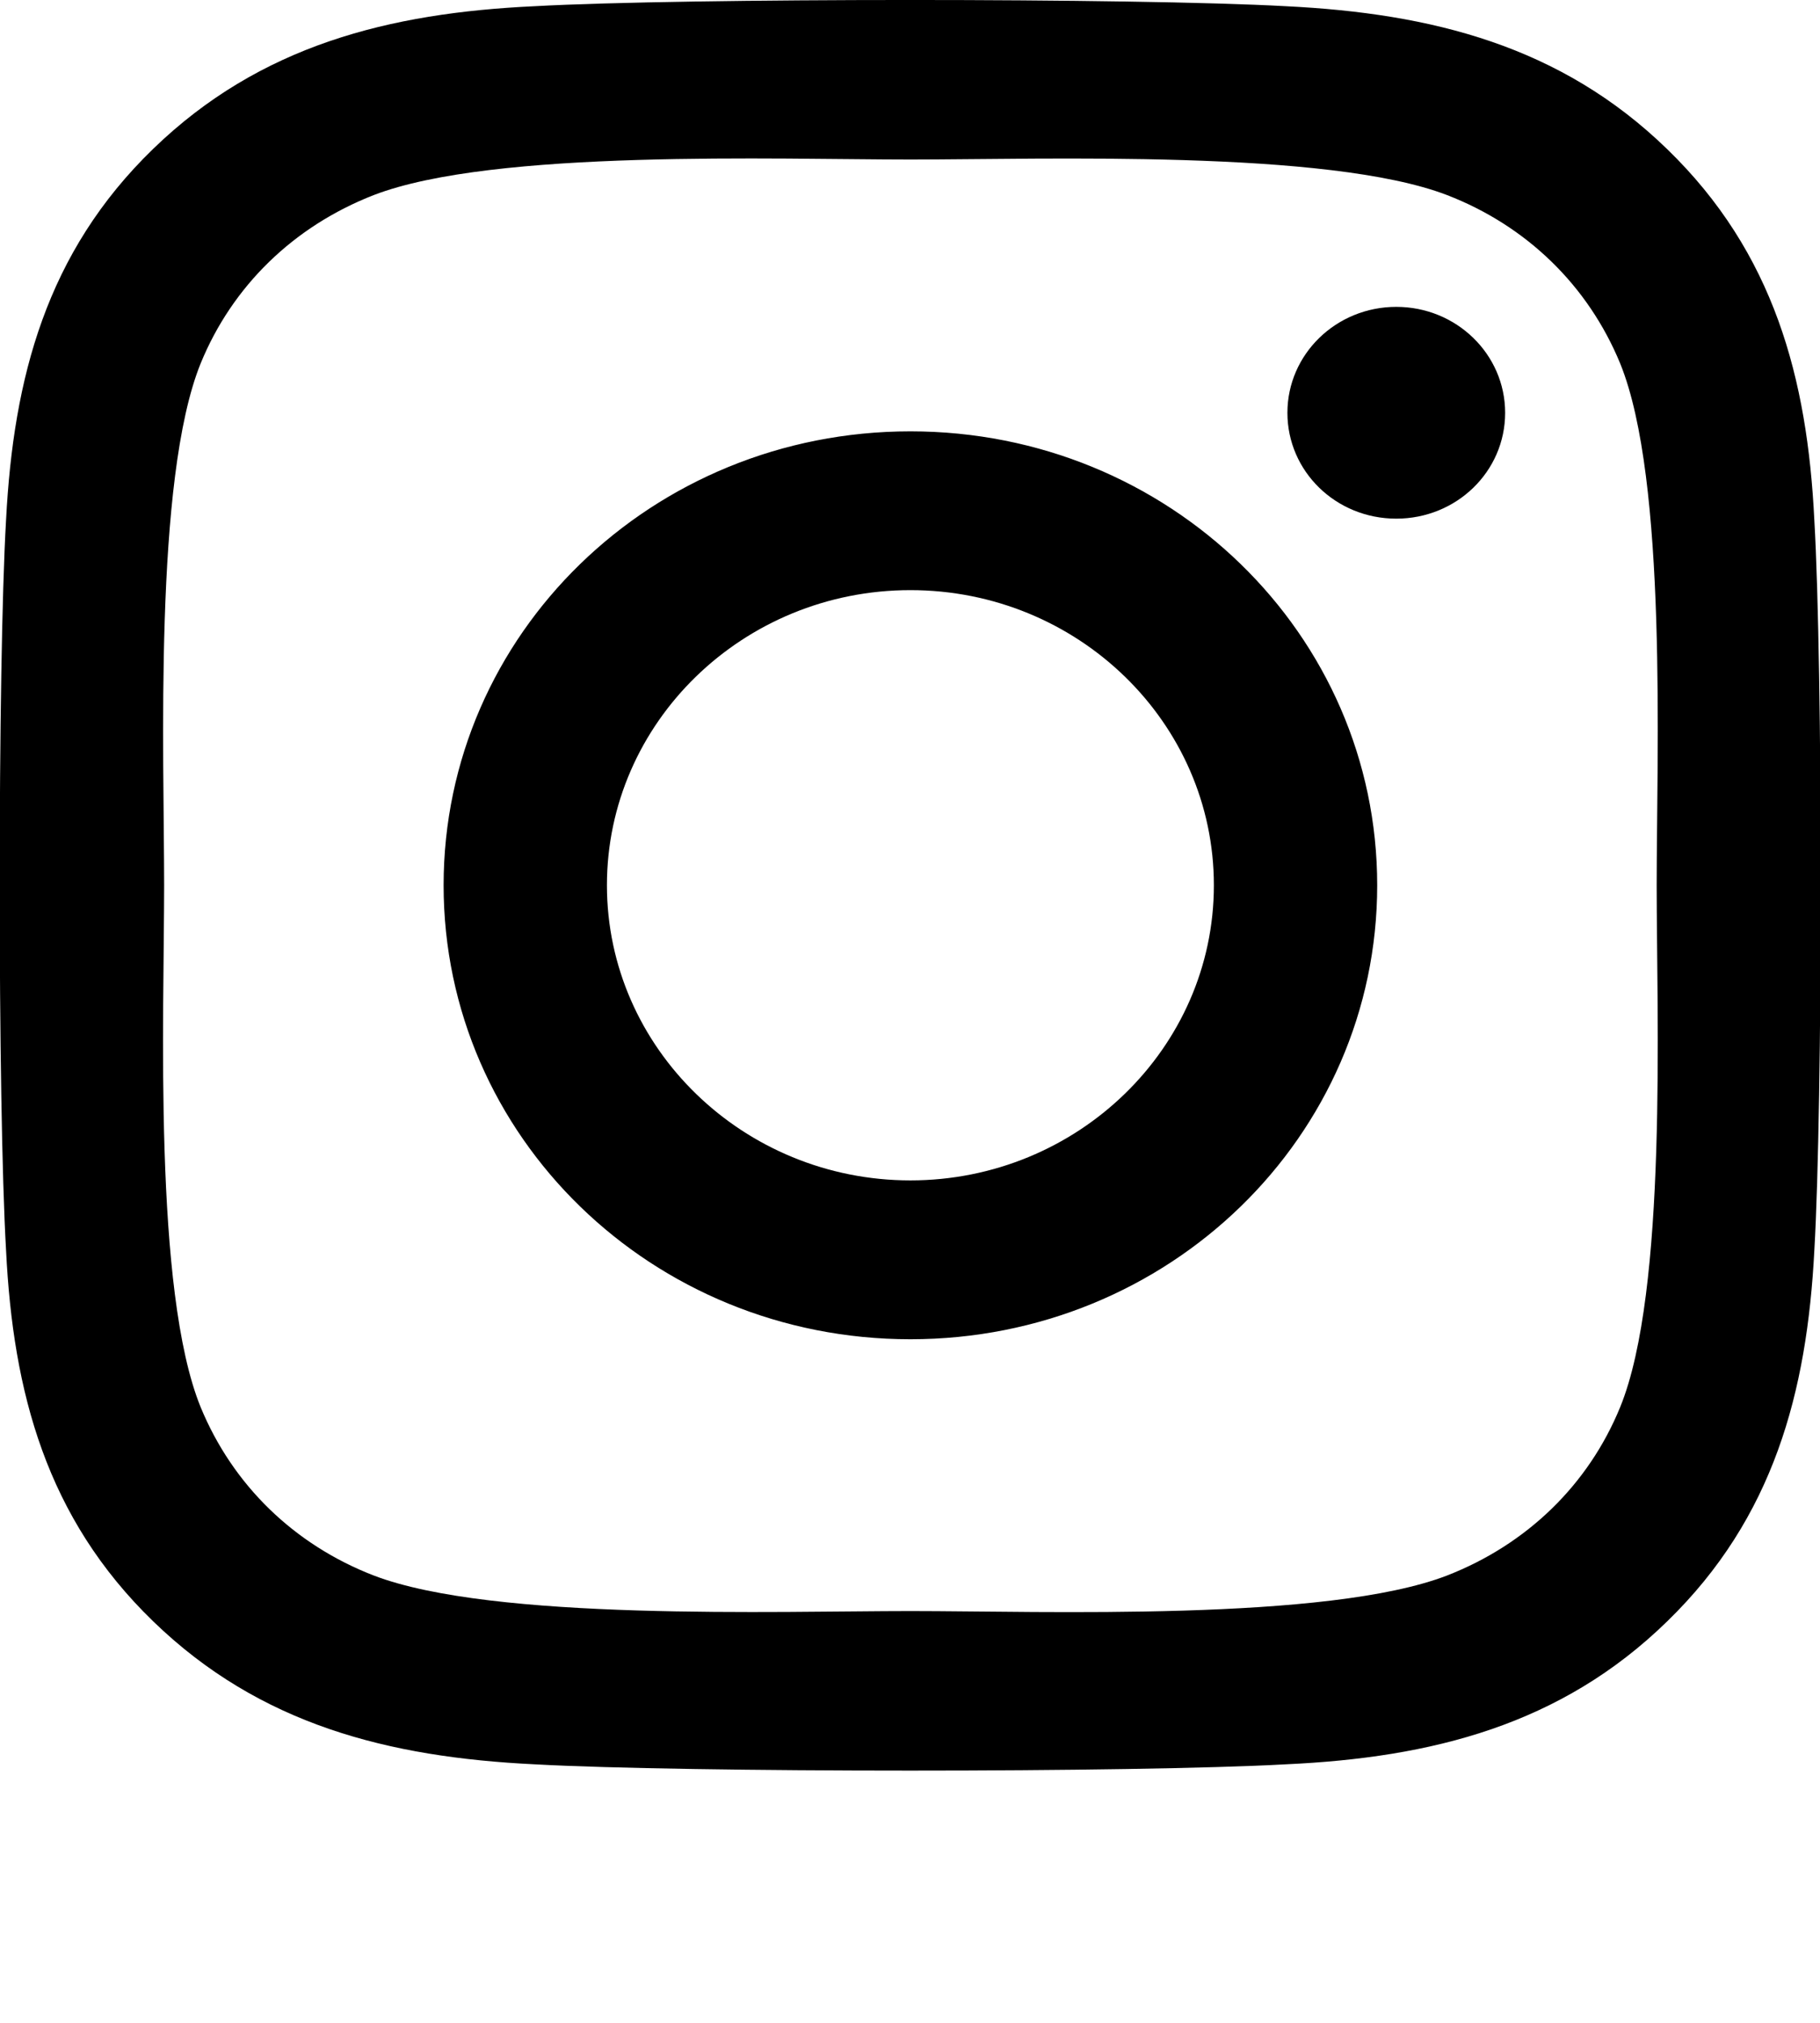 <svg width="27" height="30" viewBox="0 0 27 30" fill="none" xmlns="http://www.w3.org/2000/svg">
<g clip-path="url(#clip0_15_357)">
<path d="M13.506 6.397C9.673 6.397 6.581 9.403 6.581 13.129C6.581 16.856 9.673 19.862 13.506 19.862C17.339 19.862 20.431 16.856 20.431 13.129C20.431 9.403 17.339 6.397 13.506 6.397ZM13.506 17.506C11.029 17.506 9.004 15.543 9.004 13.129C9.004 10.715 11.023 8.752 13.506 8.752C15.989 8.752 18.008 10.715 18.008 13.129C18.008 15.543 15.983 17.506 13.506 17.506ZM22.329 6.122C22.329 6.995 21.606 7.692 20.714 7.692C19.816 7.692 19.099 6.989 19.099 6.122C19.099 5.254 19.822 4.551 20.714 4.551C21.606 4.551 22.329 5.254 22.329 6.122ZM26.916 7.715C26.813 5.612 26.319 3.749 24.734 2.213C23.155 0.678 21.238 0.198 19.075 0.092C16.845 -0.031 10.161 -0.031 7.931 0.092C5.774 0.192 3.857 0.672 2.272 2.208C0.687 3.743 0.199 5.606 0.09 7.709C-0.036 9.877 -0.036 16.375 0.09 18.544C0.193 20.647 0.687 22.51 2.272 24.045C3.857 25.581 5.768 26.061 7.931 26.166C10.161 26.29 16.845 26.29 19.075 26.166C21.238 26.067 23.155 25.586 24.734 24.045C26.313 22.51 26.807 20.647 26.916 18.544C27.042 16.375 27.042 9.883 26.916 7.715ZM24.035 20.87C23.565 22.018 22.655 22.903 21.467 23.366C19.689 24.051 15.471 23.893 13.506 23.893C11.541 23.893 7.317 24.045 5.545 23.366C4.363 22.909 3.453 22.024 2.977 20.87C2.272 19.141 2.435 15.04 2.435 13.129C2.435 11.219 2.278 7.112 2.977 5.389C3.447 4.241 4.357 3.356 5.545 2.893C7.323 2.208 11.541 2.366 13.506 2.366C15.471 2.366 19.695 2.213 21.467 2.893C22.649 3.35 23.559 4.235 24.035 5.389C24.74 7.118 24.577 11.219 24.577 13.129C24.577 15.04 24.74 19.147 24.035 20.87Z" fill="black"/>
</g>
<defs>
<clipPath id="clip0_15_357">
<rect width="27" height="30" fill="white"/>
</clipPath>
</defs>
</svg>
